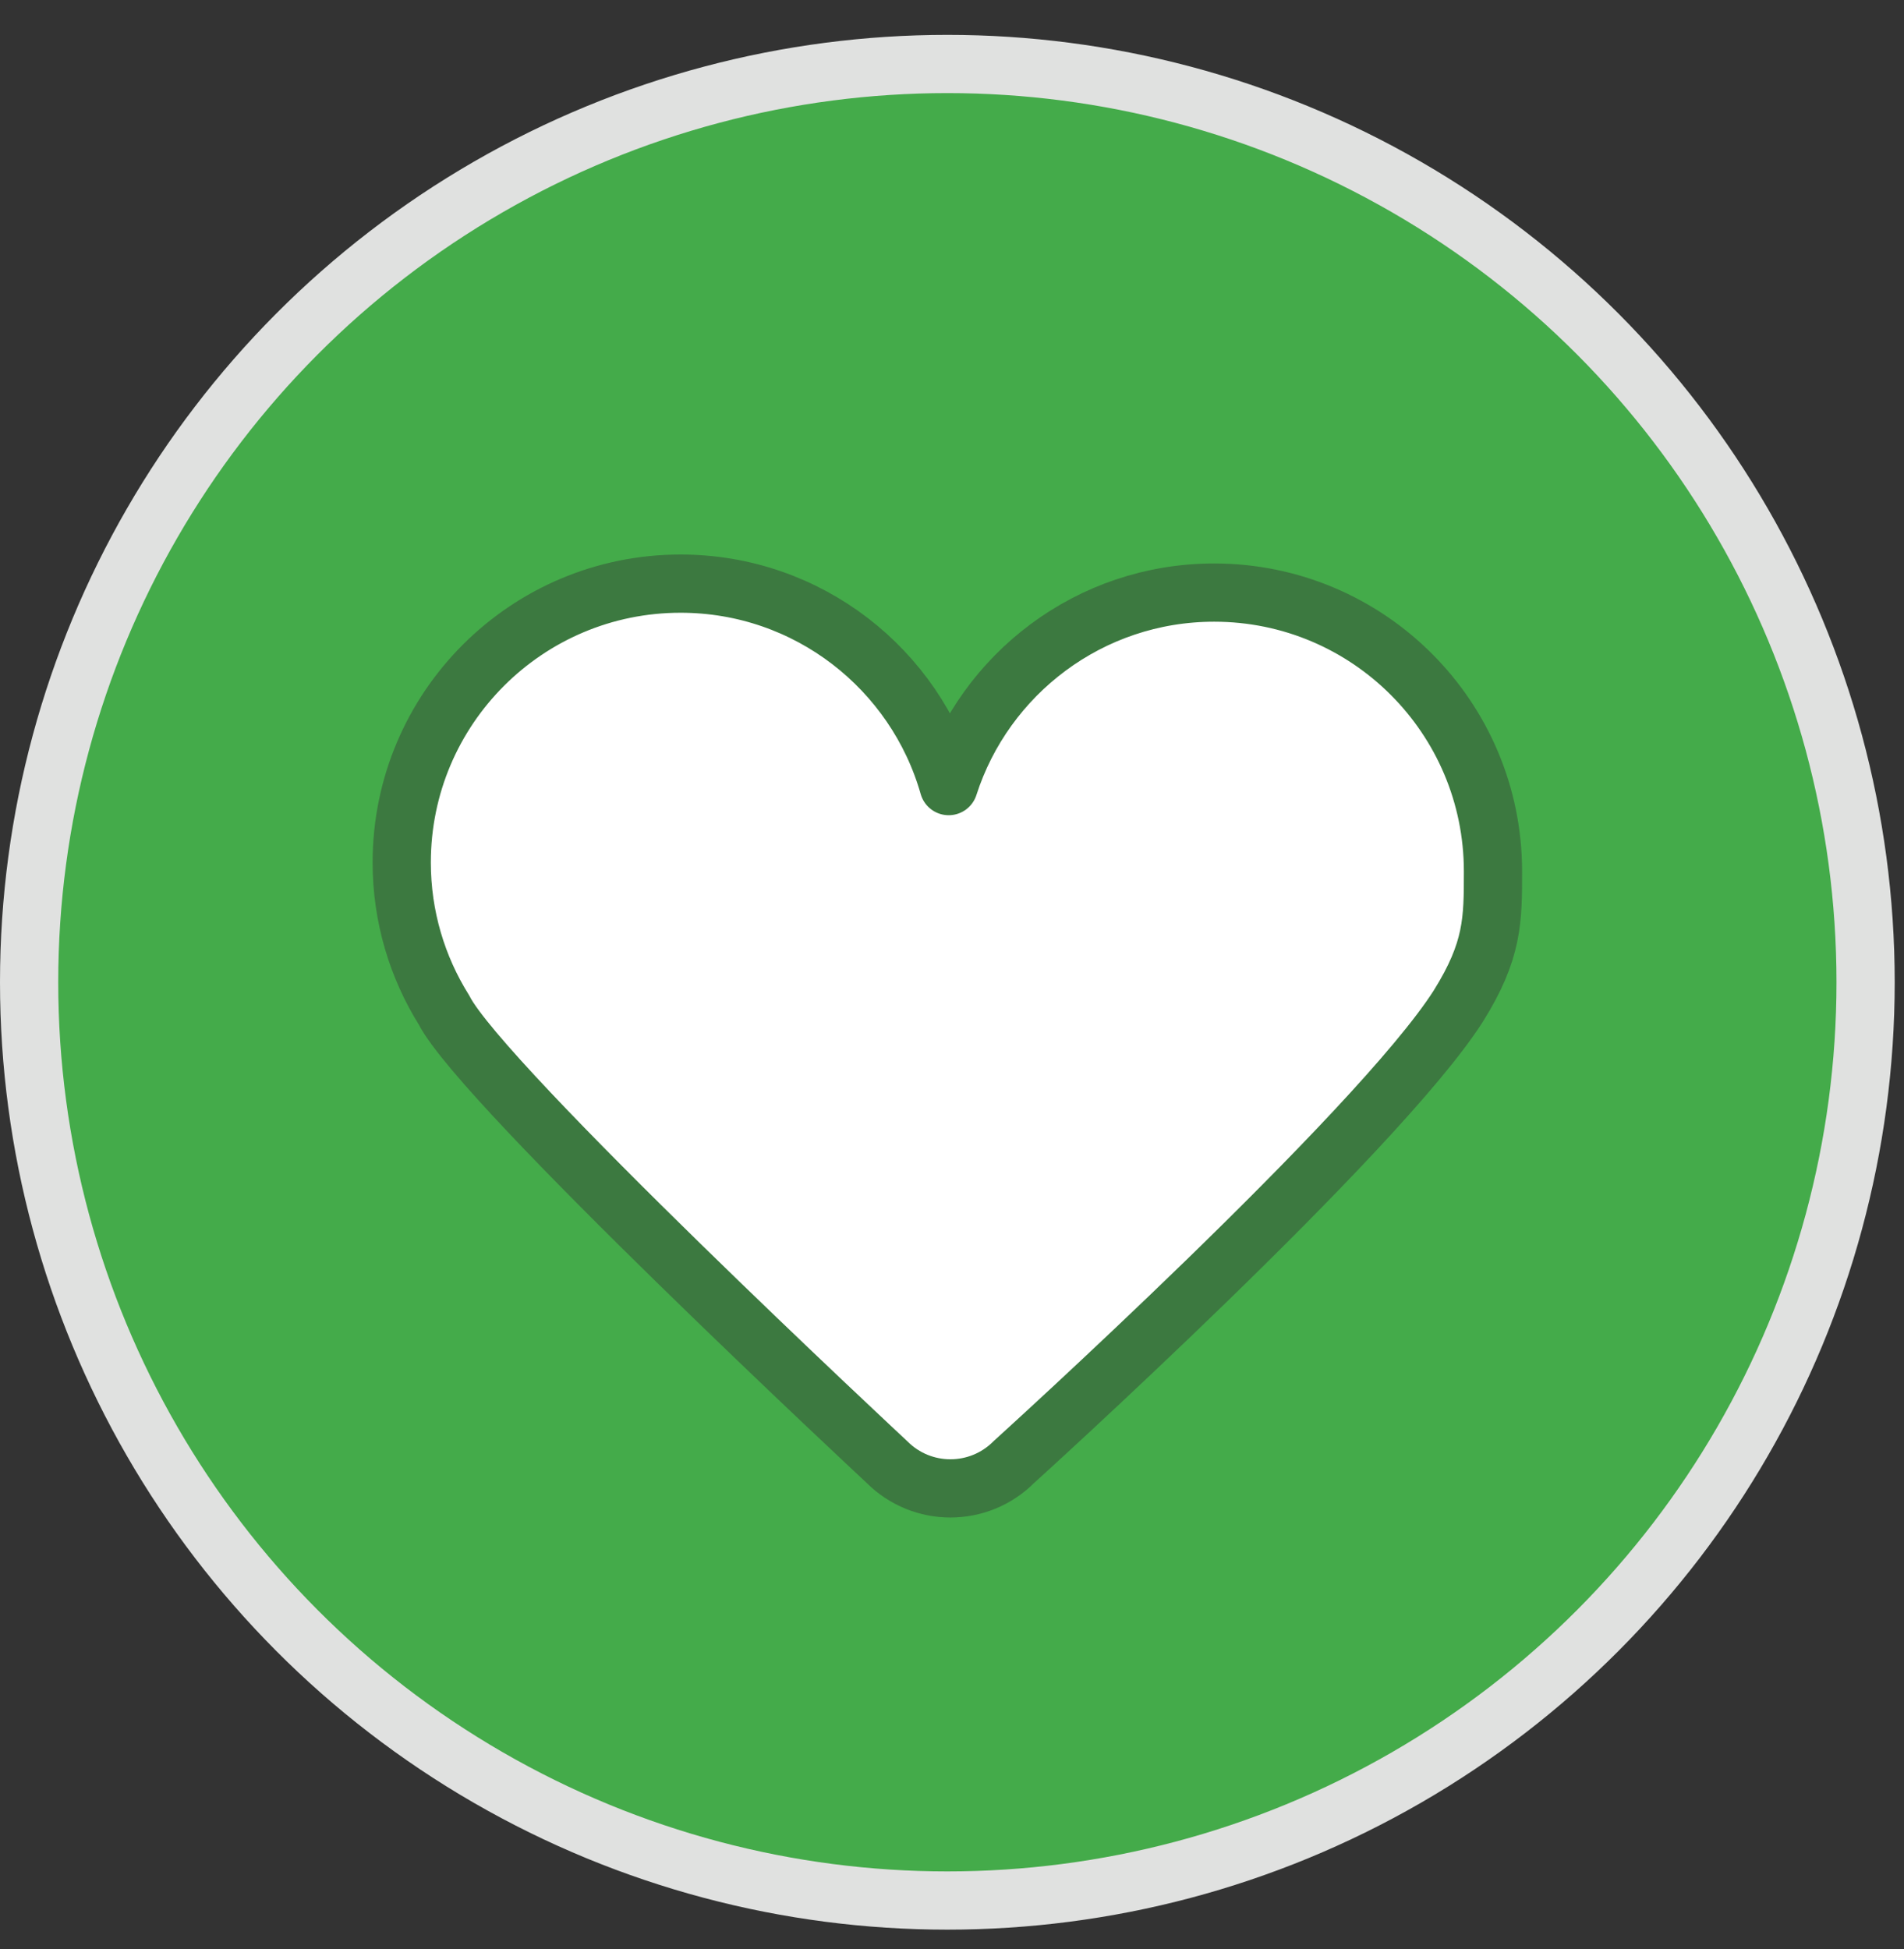 <?xml version="1.0" encoding="utf-8"?>
<!-- Generator: Adobe Illustrator 17.1.0, SVG Export Plug-In . SVG Version: 6.00 Build 0)  -->
<!DOCTYPE svg PUBLIC "-//W3C//DTD SVG 1.1//EN" "http://www.w3.org/Graphics/SVG/1.1/DTD/svg11.dtd">
<svg version="1.1" id="Layer_1" xmlns="http://www.w3.org/2000/svg" xmlns:xlink="http://www.w3.org/1999/xlink" x="0px" y="0px"
	 viewBox="0 0 425.073 435.122" enable-background="new 0 0 425.073 435.122" xml:space="preserve">
<rect x="0" y="0" width="425.073" height="435.122" fill="#333333" stroke="none"/>
<g display="none">
	
		<circle display="inline" fill="#44AB4A" stroke="#E0E1E0" stroke-width="13" stroke-miterlimit="10" cx="213.573" cy="223.622" r="205"/>
	
		<path display="inline" fill="#FFFFFF" stroke="#39793E" stroke-width="13" stroke-linecap="round" stroke-linejoin="round" stroke-miterlimit="10" d="
		M136.252,337.914c0-12.678,0-219.156,0-219.156s-0.257-9.633,9.509-9.509c12.225,0.156,170.706,0,170.706,0
		s11.115-0.11,11.094,9.282c-0.023,10.188,0,192.214,0,192.214s1.585,27.168-22.866,27.168c-24.451,0-167.794,0-167.794,0H136.252z"
		/>
	<rect x="102.324" y="159.432" display="inline" fill="#FFFFFF" width="28.357" height="175.773"/>
	<path display="inline" fill="#FFFFFF" d="M124.252,319.301c0,10.28-8.333,18.613-18.613,18.613l0,0
		c-10.28,0-18.613-8.333-18.613-18.613V178.045c0-10.28,8.333-18.613,18.613-18.613l0,0c10.28,0,18.613,8.333,18.613,18.613V319.301
		z"/>
	
		<path display="inline" fill="none" stroke="#39793E" stroke-width="12" stroke-linecap="round" stroke-linejoin="round" stroke-miterlimit="10" d="
		M111.306,293.623c0-17.658,0-112.742,0-112.742s1.198-21.449-12.279-21.449c-11.671,0-13.835,14.658-13.835,20.091l-0.02,127.634
		c0,0-2.455,30.222,32.186,30.757h22.516"/>
	
		<line display="inline" fill="none" stroke="#39793E" stroke-width="12" stroke-linecap="round" stroke-linejoin="round" stroke-miterlimit="10" x1="102.324" y1="159.311" x2="133.089" y2="159.311"/>
	
		<line display="inline" fill="none" stroke="#39793E" stroke-width="9" stroke-linecap="round" stroke-linejoin="round" stroke-miterlimit="10" x1="159.174" y1="160.667" x2="307.854" y2="160.667"/>
	
		<line display="inline" fill="none" stroke="#39793E" stroke-width="9" stroke-linecap="round" stroke-linejoin="round" stroke-miterlimit="10" x1="159.174" y1="137.641" x2="307.854" y2="137.641"/>
	
		<line display="inline" fill="none" stroke="#39793E" stroke-width="9" stroke-linecap="round" stroke-linejoin="round" stroke-miterlimit="10" x1="159.174" y1="283.435" x2="307.854" y2="283.435"/>
	
		<line display="inline" fill="none" stroke="#39793E" stroke-width="9" stroke-linecap="round" stroke-linejoin="round" stroke-miterlimit="10" x1="159.174" y1="306.527" x2="307.854" y2="306.527"/>
	
		<line display="inline" fill="none" stroke="#39793E" stroke-width="9" stroke-linecap="round" stroke-linejoin="round" stroke-miterlimit="10" x1="233.514" y1="189.709" x2="307.854" y2="189.709"/>
	
		<line display="inline" fill="none" stroke="#39793E" stroke-width="9" stroke-linecap="round" stroke-linejoin="round" stroke-miterlimit="10" x1="233.514" y1="211.442" x2="307.854" y2="211.442"/>
	
		<line display="inline" fill="none" stroke="#39793E" stroke-width="9" stroke-linecap="round" stroke-linejoin="round" stroke-miterlimit="10" x1="233.514" y1="234.534" x2="307.854" y2="234.534"/>
	
		<line display="inline" fill="none" stroke="#39793E" stroke-width="9" stroke-linecap="round" stroke-linejoin="round" stroke-miterlimit="10" x1="233.514" y1="258.985" x2="307.854" y2="258.985"/>
	<path display="inline" fill="none" stroke="#39793E" stroke-width="9" stroke-miterlimit="10" d="M215.482,249.03
		c0,5.498-3.531,9.956-7.886,9.956H167.06c-4.355,0-7.886-4.457-7.886-9.956v-51.176c0-5.498,3.531-9.956,7.886-9.956h40.536
		c4.355,0,7.886,4.457,7.886,9.956V249.03z"/>
</g>
<g display="none">
	<path display="inline" fill="#44AB4A" stroke="#E0E1E0" stroke-width="13" stroke-miterlimit="10" d="M347.393,121.492
		C281.307,48.383,168.466,42.69,95.357,108.776S16.556,287.703,82.642,360.812c59.322,65.625,156.31,76.917,228.423,30.745
		l64.812,26.162l-20.842-65.923C408.187,284.697,406.699,187.1,347.393,121.492z"/>
	
		<path display="inline" fill="#FFFFFF" stroke="#39793E" stroke-width="10" stroke-linecap="round" stroke-linejoin="round" stroke-miterlimit="10" d="
		M304.424,351.915v-73.865c0-13.219-10.716-23.936-23.936-23.936H148.911c-13.219,0-23.936,10.716-23.936,23.936v75.454
		C215.014,414.856,304.424,351.915,304.424,351.915z"/>
	
		<circle display="inline" fill="#FFFFFF" stroke="#39793E" stroke-width="11" stroke-linecap="round" stroke-linejoin="round" stroke-miterlimit="10" cx="213.697" cy="173.837" r="58.734"/>
	
		<line display="inline" fill="none" stroke="#39793E" stroke-width="11" stroke-linecap="round" stroke-linejoin="round" stroke-miterlimit="10" x1="154.963" y1="313.207" x2="154.963" y2="368.653"/>
	
		<line display="inline" fill="#3C9251" stroke="#E0E1E0" stroke-width="13" stroke-linecap="round" stroke-linejoin="round" stroke-miterlimit="10" x1="215.014" y1="6.5" x2="215.014" y2="36.104"/>
	
		<line display="inline" fill="#3C9251" stroke="#E0E1E0" stroke-width="13" stroke-linecap="round" stroke-linejoin="round" stroke-miterlimit="10" x1="177.128" y1="8.209" x2="191.805" y2="36.795"/>
	
		<line display="inline" fill="#3C9251" stroke="#E0E1E0" stroke-width="13" stroke-linecap="round" stroke-linejoin="round" stroke-miterlimit="10" x1="254.264" y1="7.81" x2="239.586" y2="36.396"/>
	
		<line display="inline" fill="none" stroke="#39793E" stroke-width="11" stroke-linecap="round" stroke-linejoin="round" stroke-miterlimit="10" x1="272.431" y1="313.207" x2="272.431" y2="367.653"/>
</g>
<circle fill="#44AB4A" stroke="#E0E1E0" stroke-width="13" stroke-miterlimit="10" cx="211.5" cy="219.285" r="205"/>
<path fill="#FFFFFF" stroke="#3C7940" stroke-width="13" stroke-linecap="round" stroke-linejoin="round" stroke-miterlimit="10" d="
	M325.595,224.566c7.717-12.364,7.717-19.136,7.717-30.026c0-34.378-27.869-62.247-62.247-62.247
	c-27.733,0-51.22,18.141-59.267,43.201c-7.415-26.087-31.4-45.201-59.864-45.201c-34.378,0-62.247,27.869-62.247,62.247
	c0,12.11,3.47,23.404,9.453,32.965c8.455,16.697,98.899,100.914,98.899,100.914c7.81,7.81,20.474,7.81,28.284,0
	C226.323,326.419,307.595,252.869,325.595,224.566z"/>
</svg>
